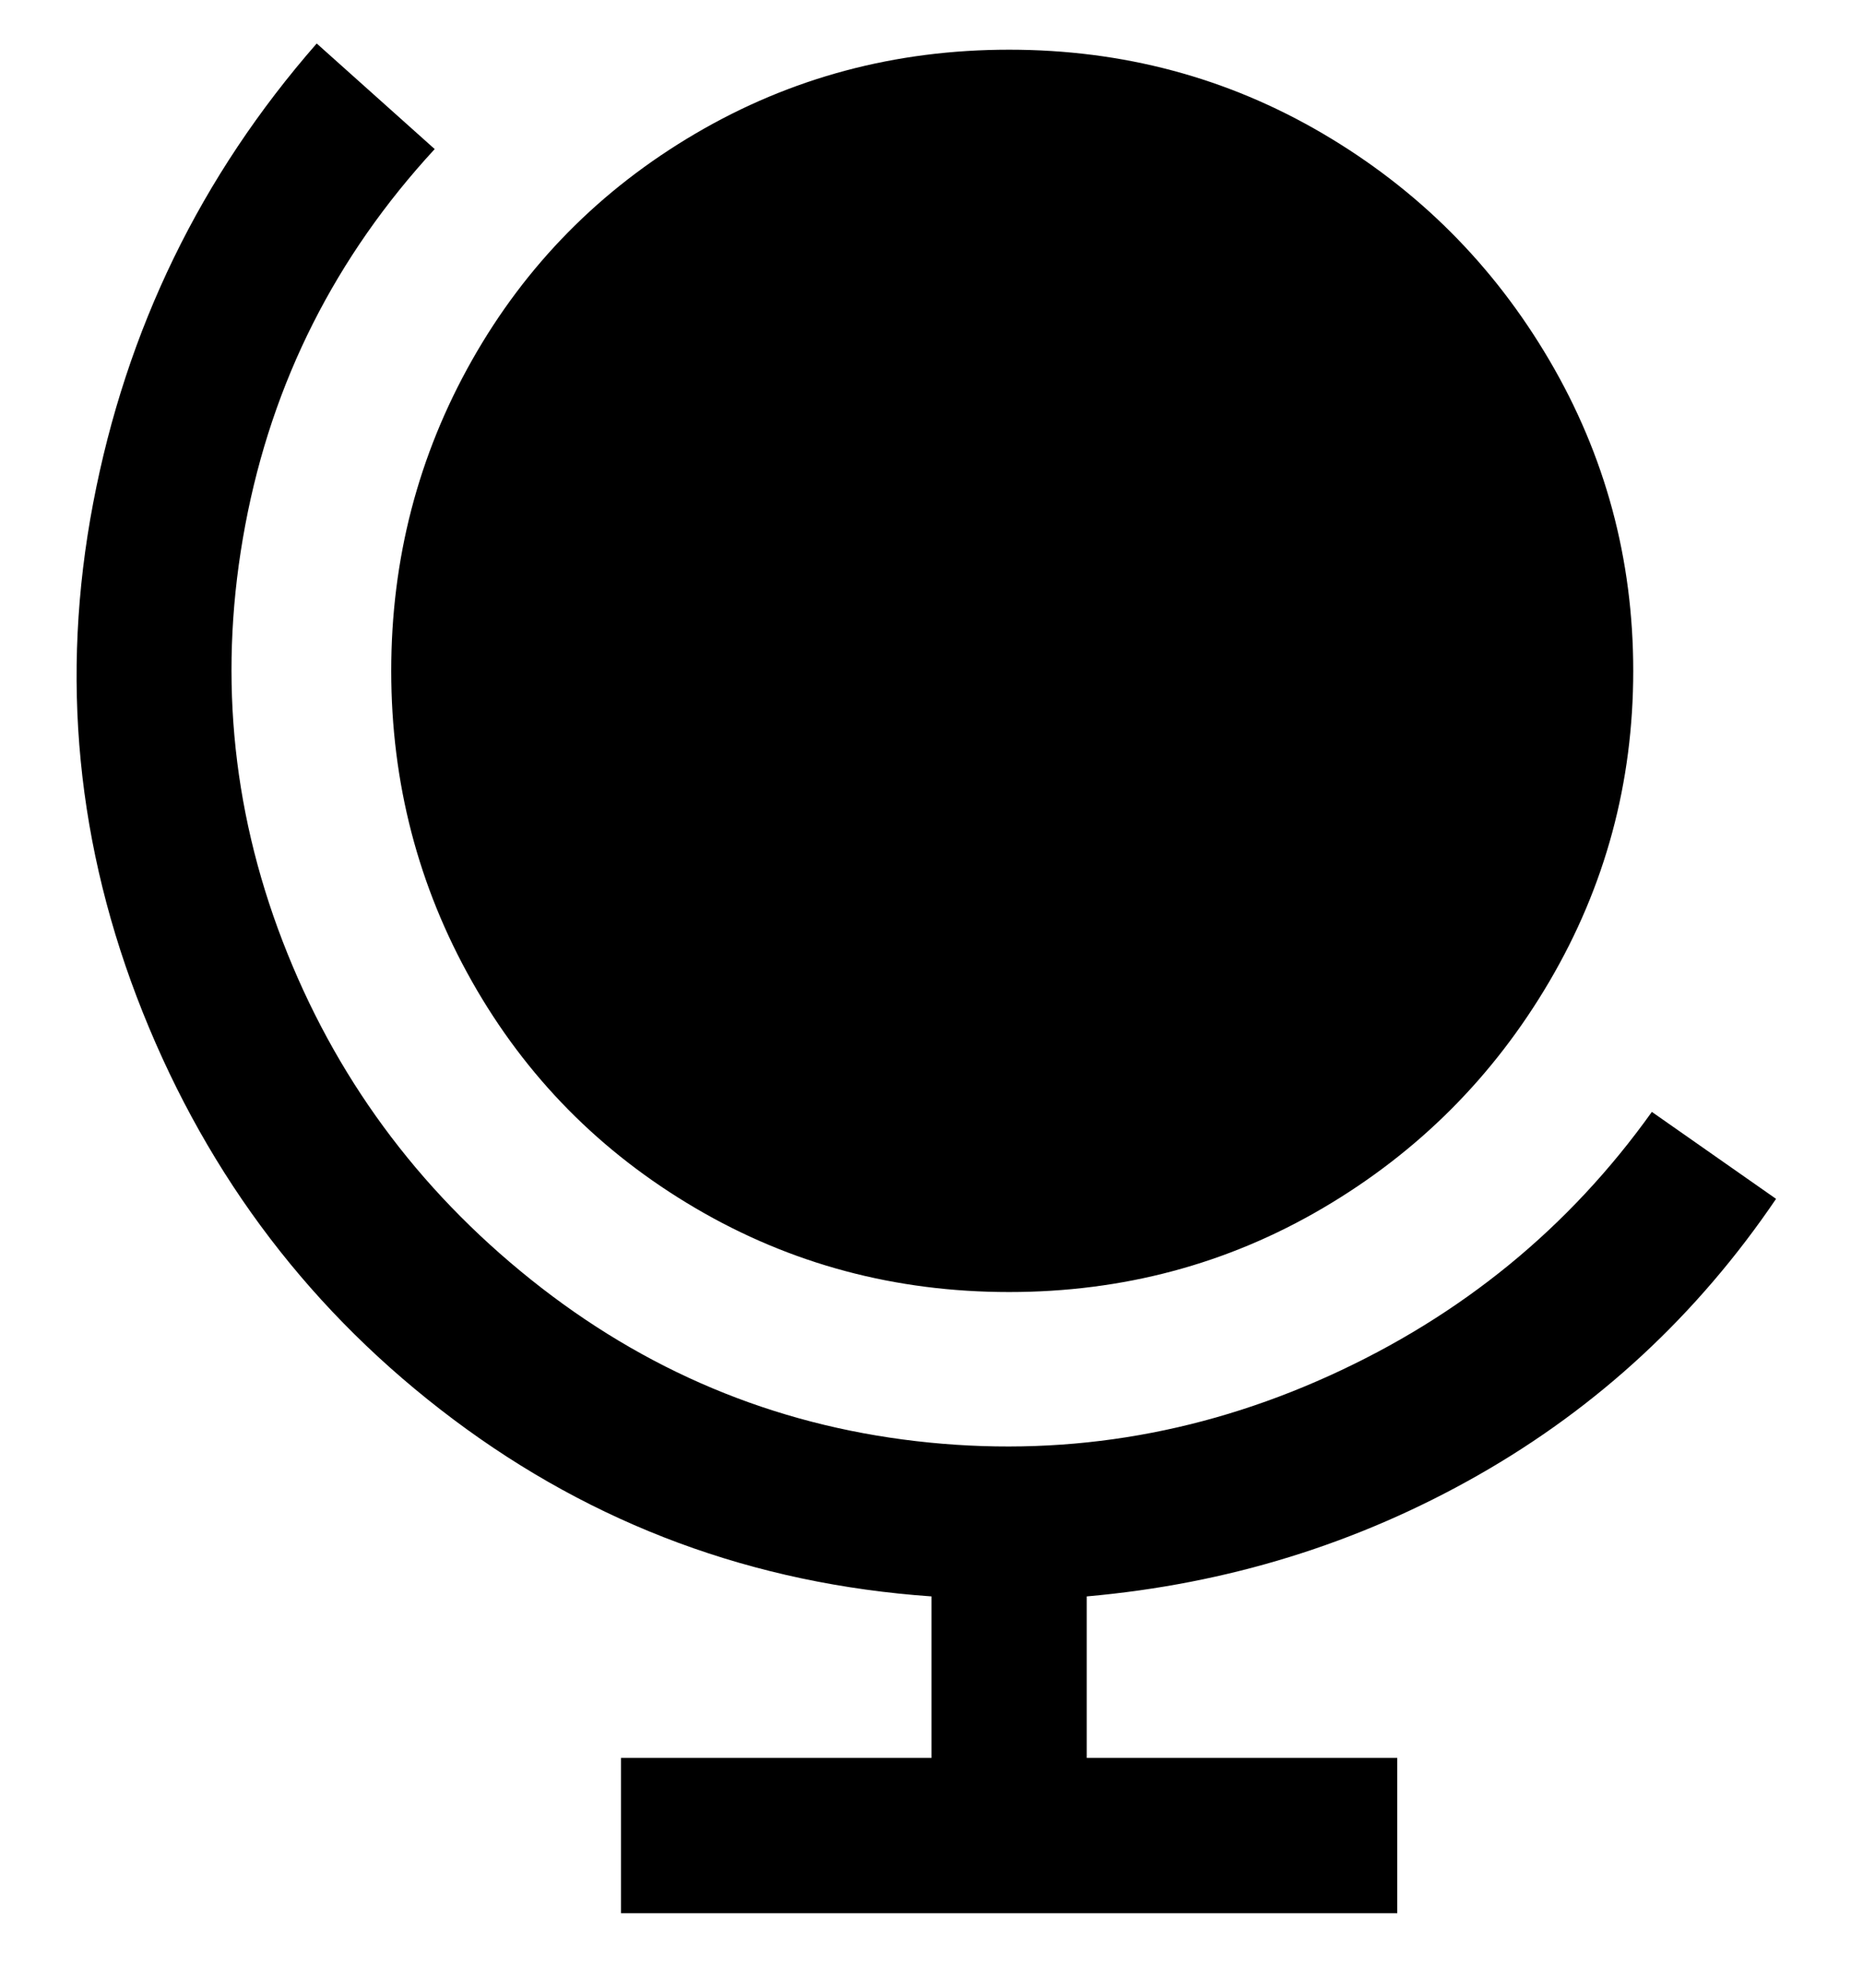 <svg viewBox="0 0 300 320" xmlns="http://www.w3.org/2000/svg"><path d="M63 108q0-27 13-50t36-36.5Q135 8 162.5 8T213 21.5Q236 35 249.5 58t13.5 50q0 27-13.5 50T213 194.5Q190 208 162.5 208T112 194.5Q89 181 76 158t-13-50zm223 85l-20-14q-20 28-52 42.5T147.5 232q-34.5-4-62-26t-40-54.5q-12.5-32.5-6-67T70 24L51 7Q23 39 15 81t8 82q16 40 50 65.5t77 28.5v26h-50v25h125v-25h-50v-26q34-3 63-19.5t48-44.5z"/></svg>